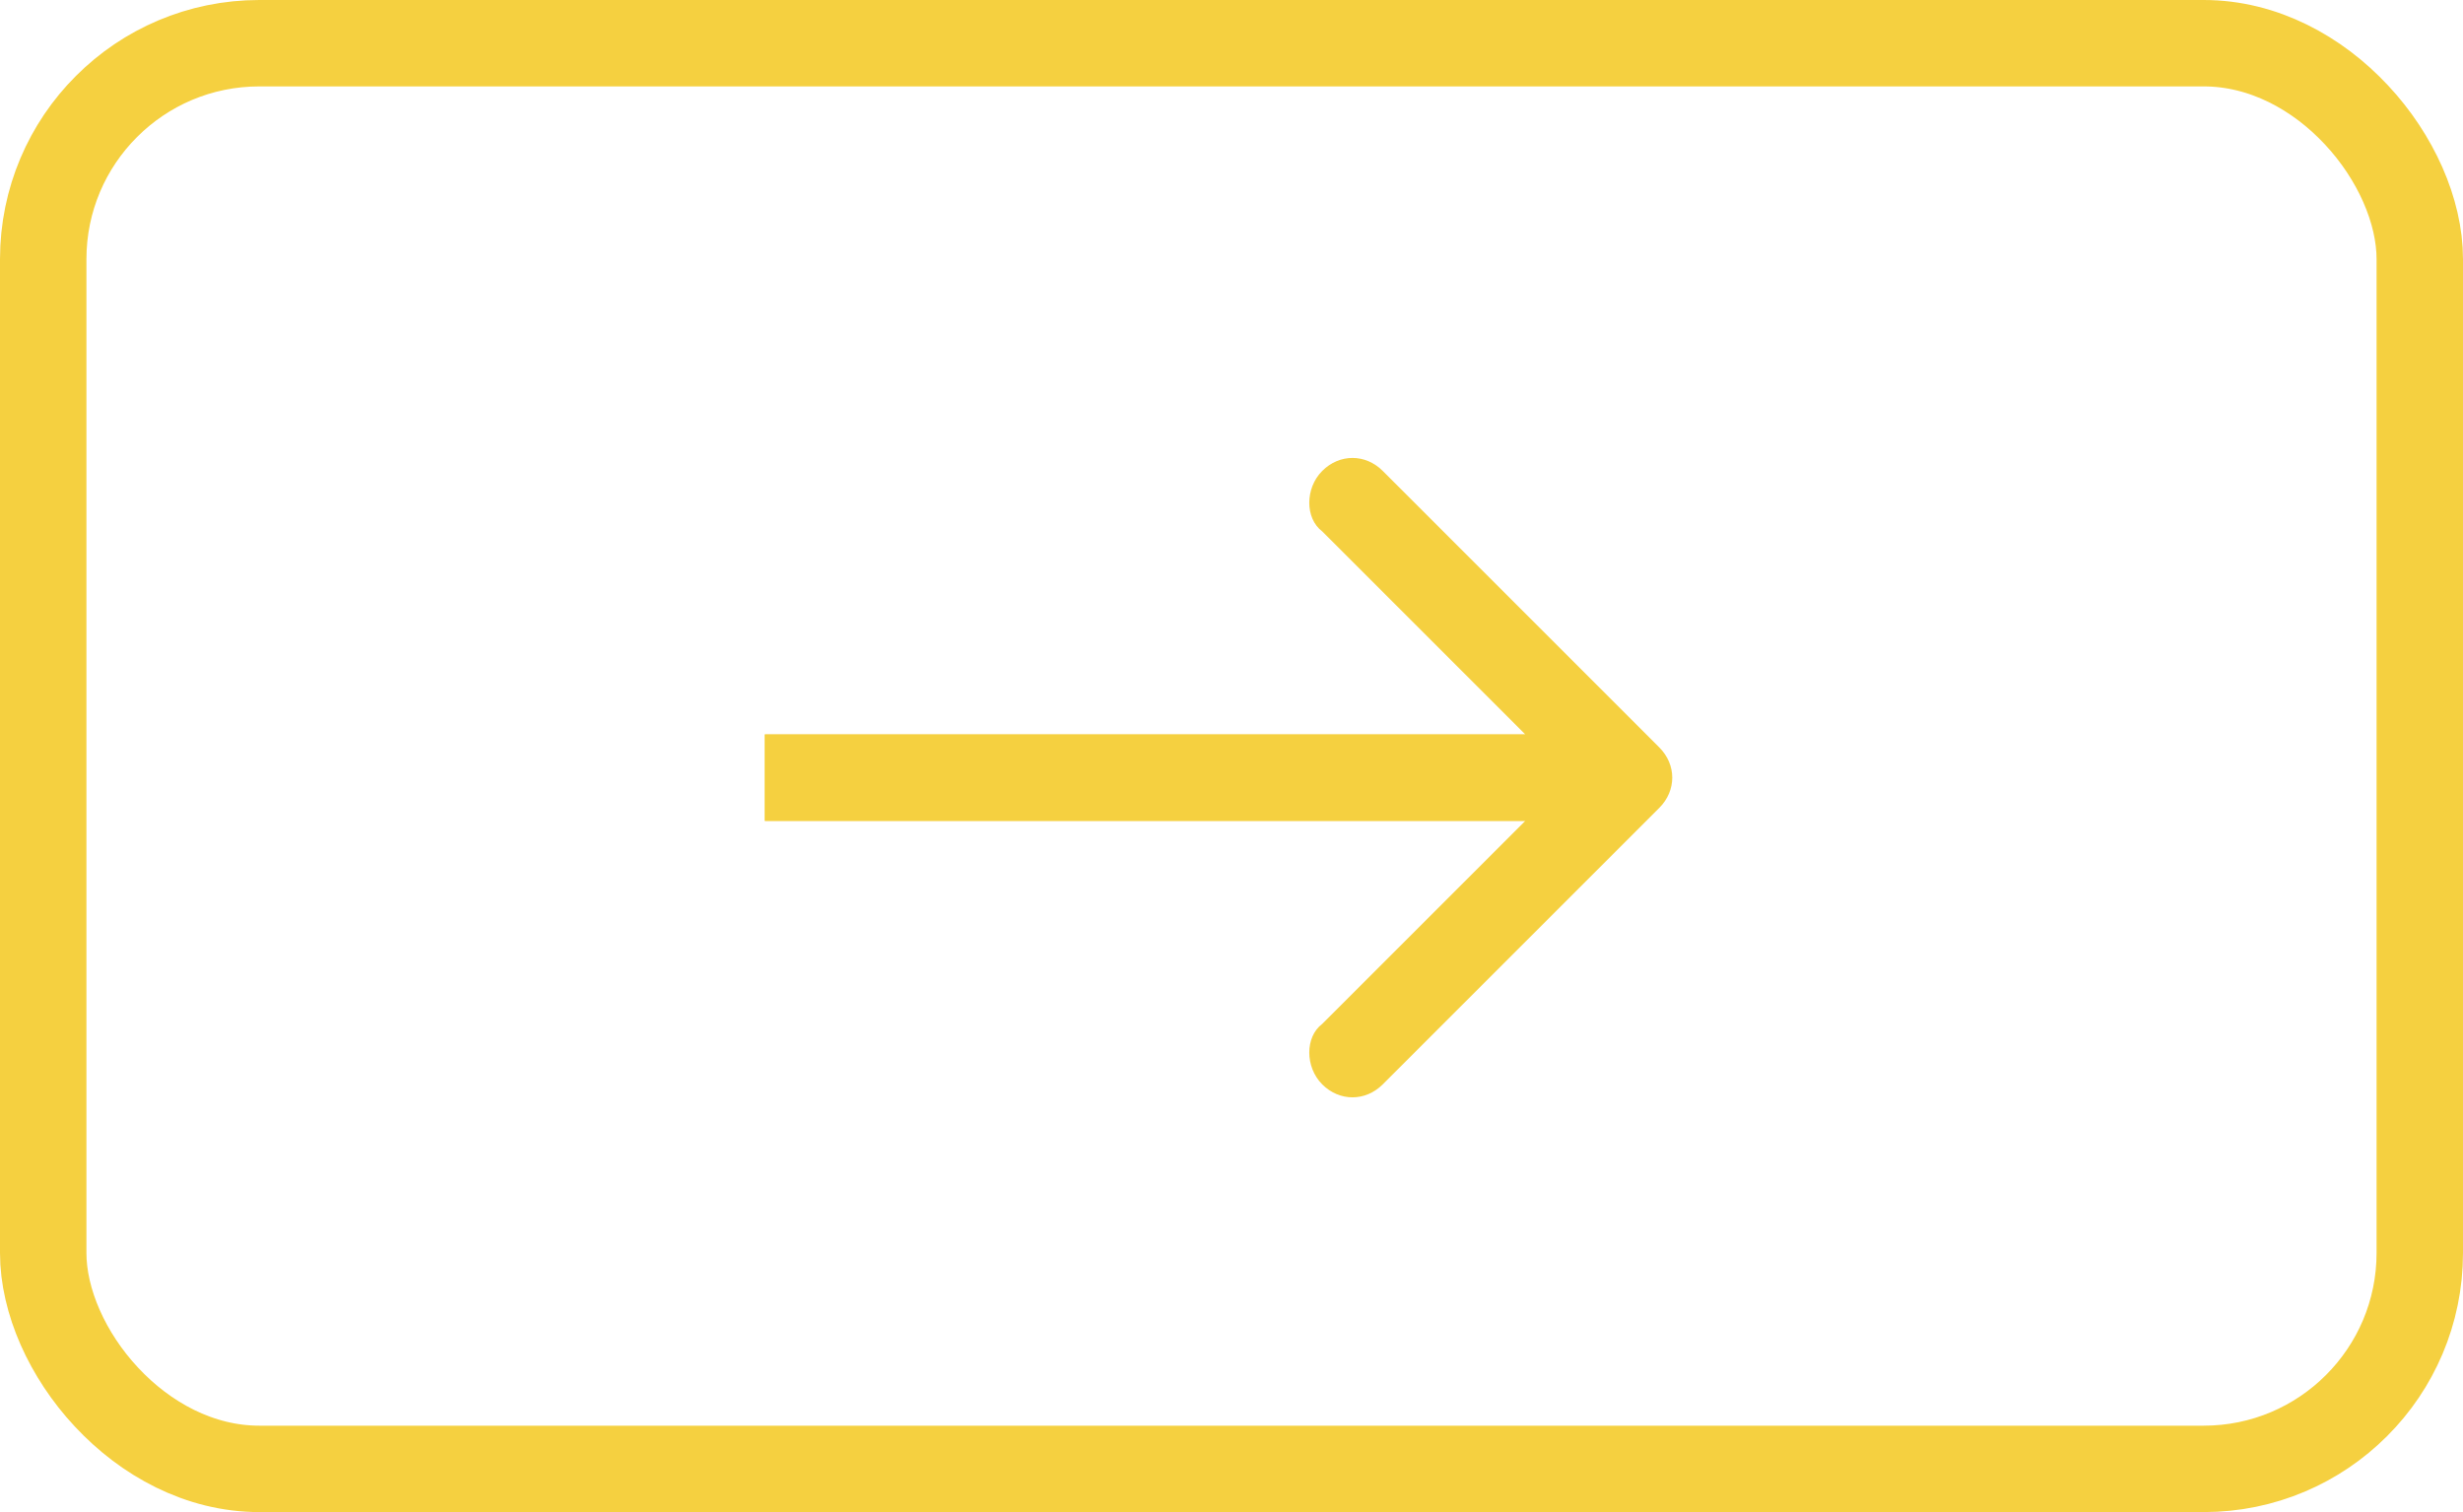 <svg xmlns="http://www.w3.org/2000/svg" width="57" height="35" viewBox="0 0 57 35" fill="none"><style>.a{stroke-width:2;stroke:#F5D040;}</style><rect x="1" y="1" width="55" height="33" rx="5" class="a"/><path d="M17.7 18H37.7" class="a"/><path d="M38.4 18.7C38.8 18.3 38.8 17.7 38.4 17.3L32 10.9C31.6 10.5 31 10.5 30.6 10.9 30.2 11.3 30.2 12 30.6 12.3L36.3 18 30.6 23.7C30.2 24 30.2 24.7 30.6 25.1 31 25.5 31.6 25.5 32 25.1L38.4 18.7ZM17.7 19H37.7V17H17.7V19Z" fill="#F5D040"/></svg>